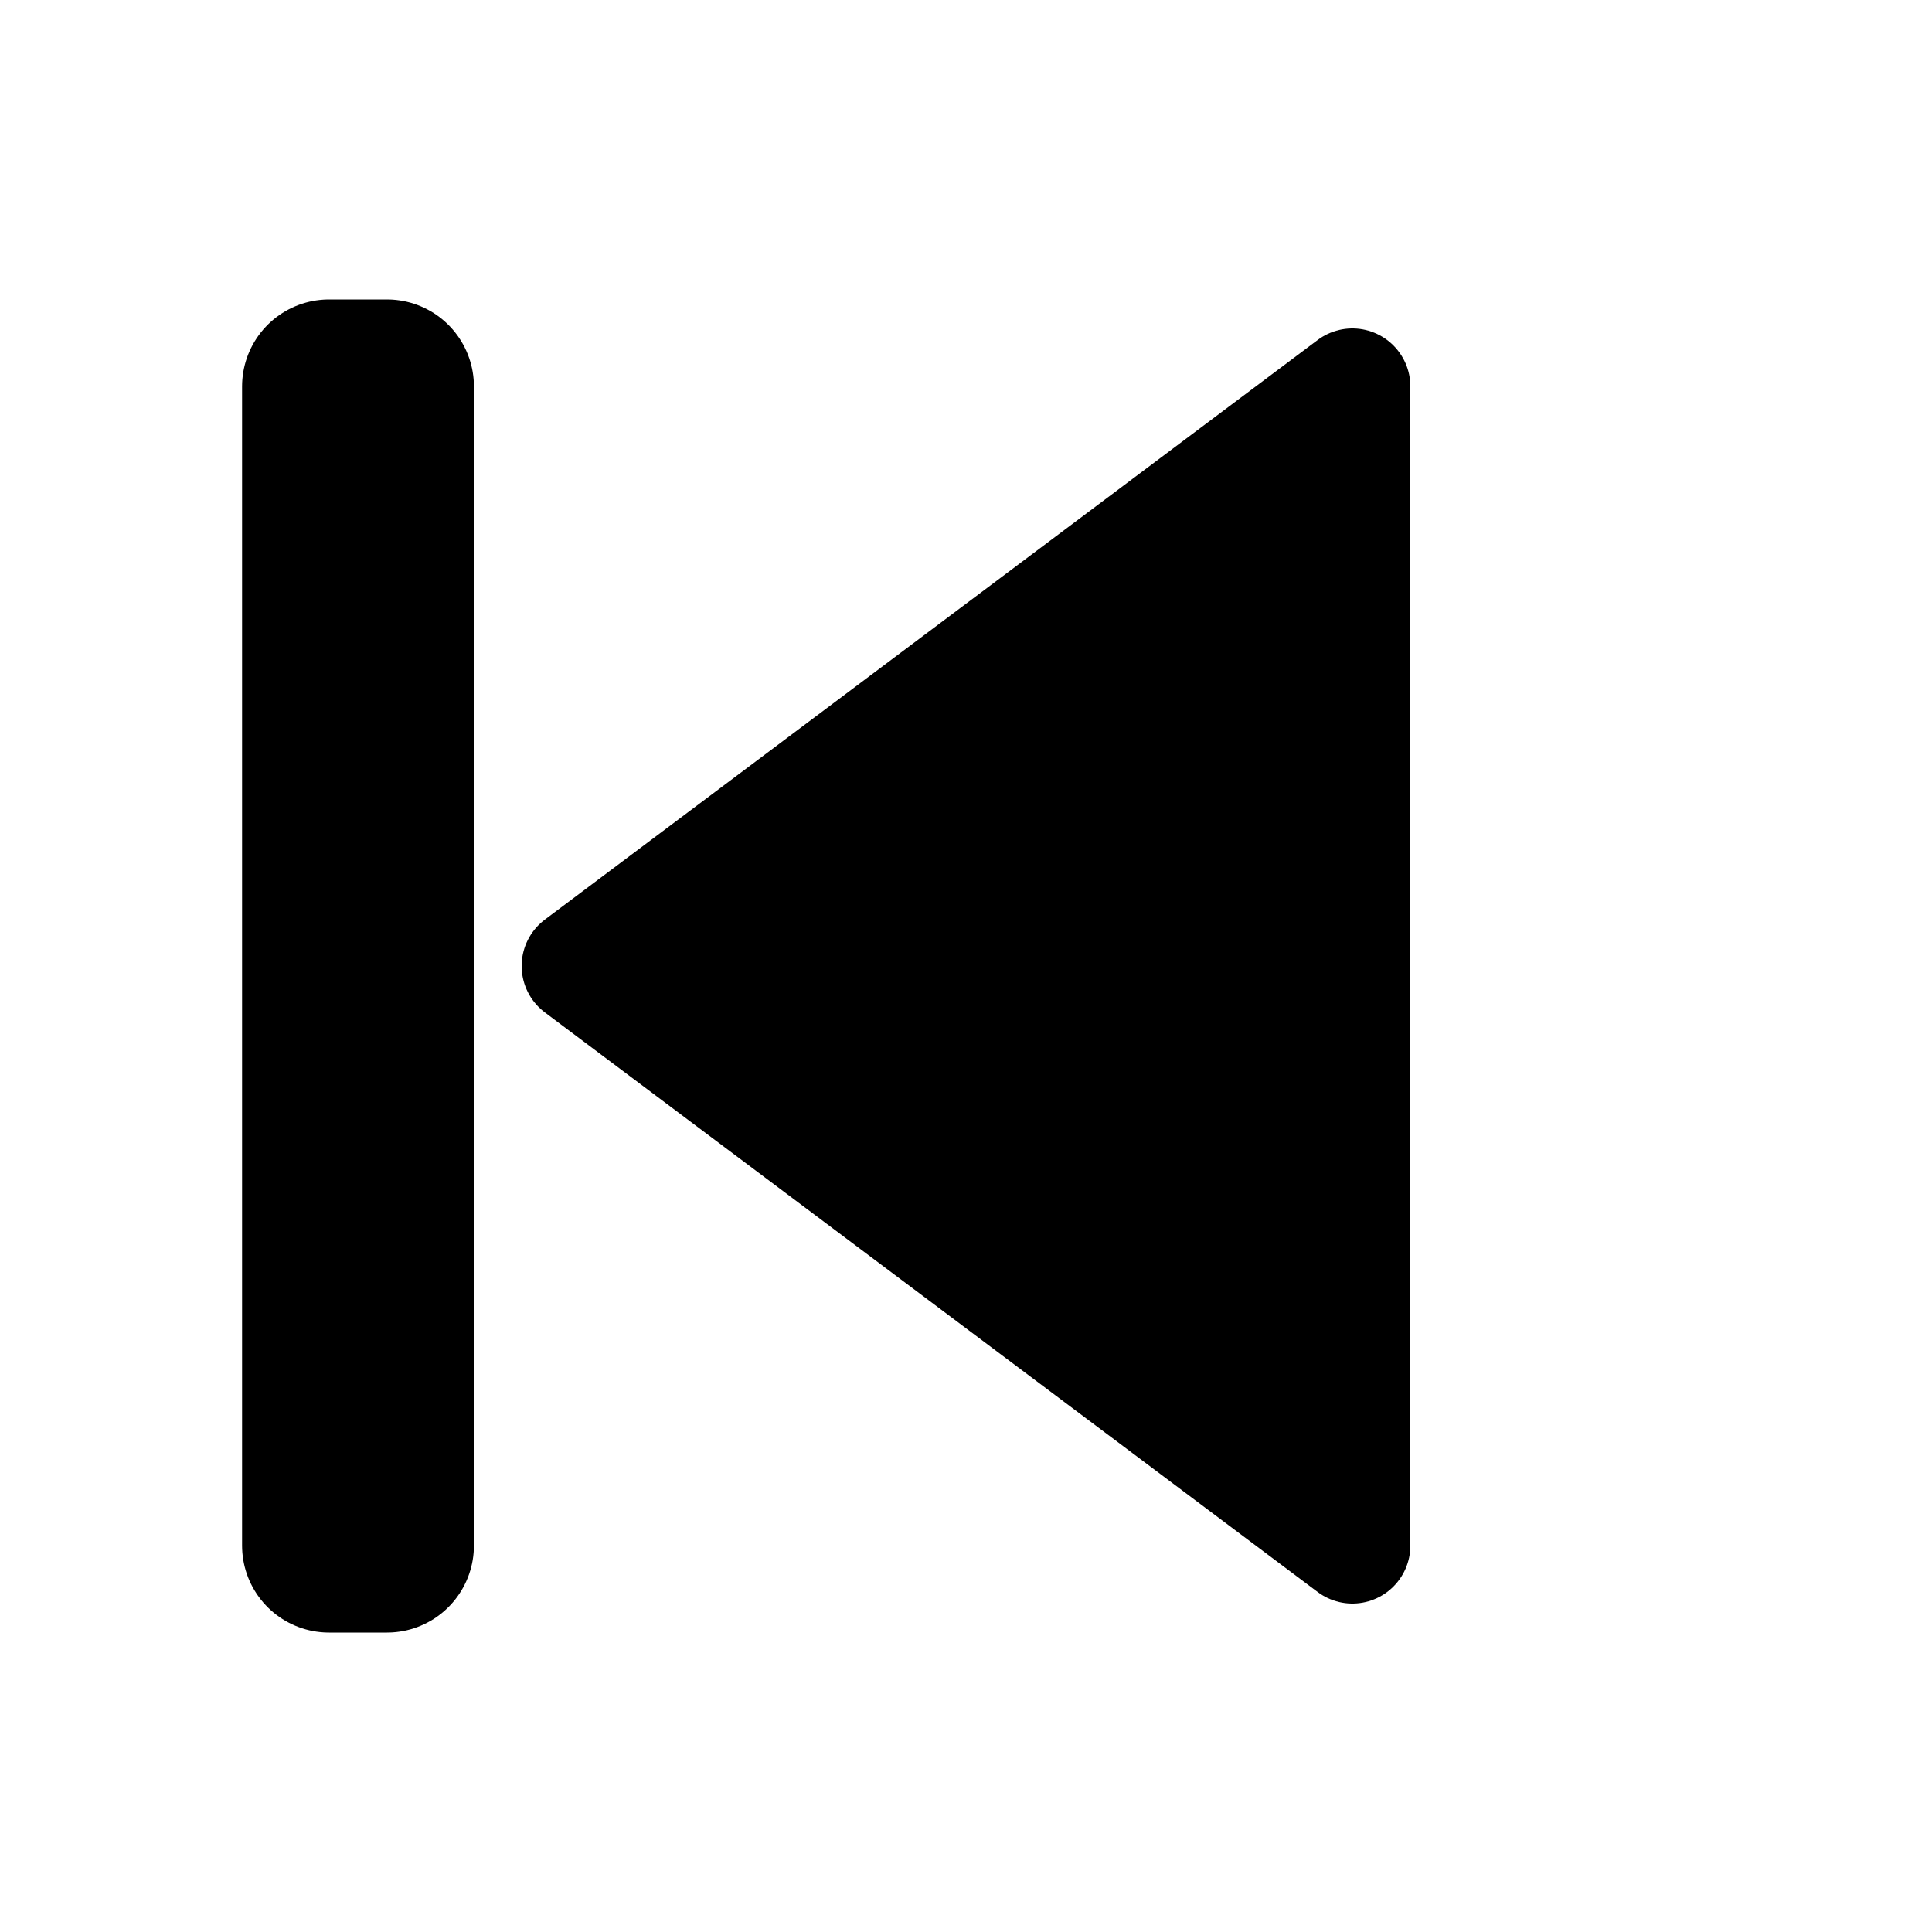 <svg xmlns="http://www.w3.org/2000/svg" width="100" height="100" viewBox="0 0 100 100">
  <!-- Triangle for the arrow (inverted) -->
  <polygon points="70,20 70,80 30,50" fill="black" stroke="black" stroke-width="6" stroke-linejoin="round"/>
  <!-- Line in front of the triangle (inverted) -->
  <rect x="17.03" y="20" width="3" height="60" fill="black" stroke="black" stroke-width="9" stroke-linejoin="round"/>
</svg>

